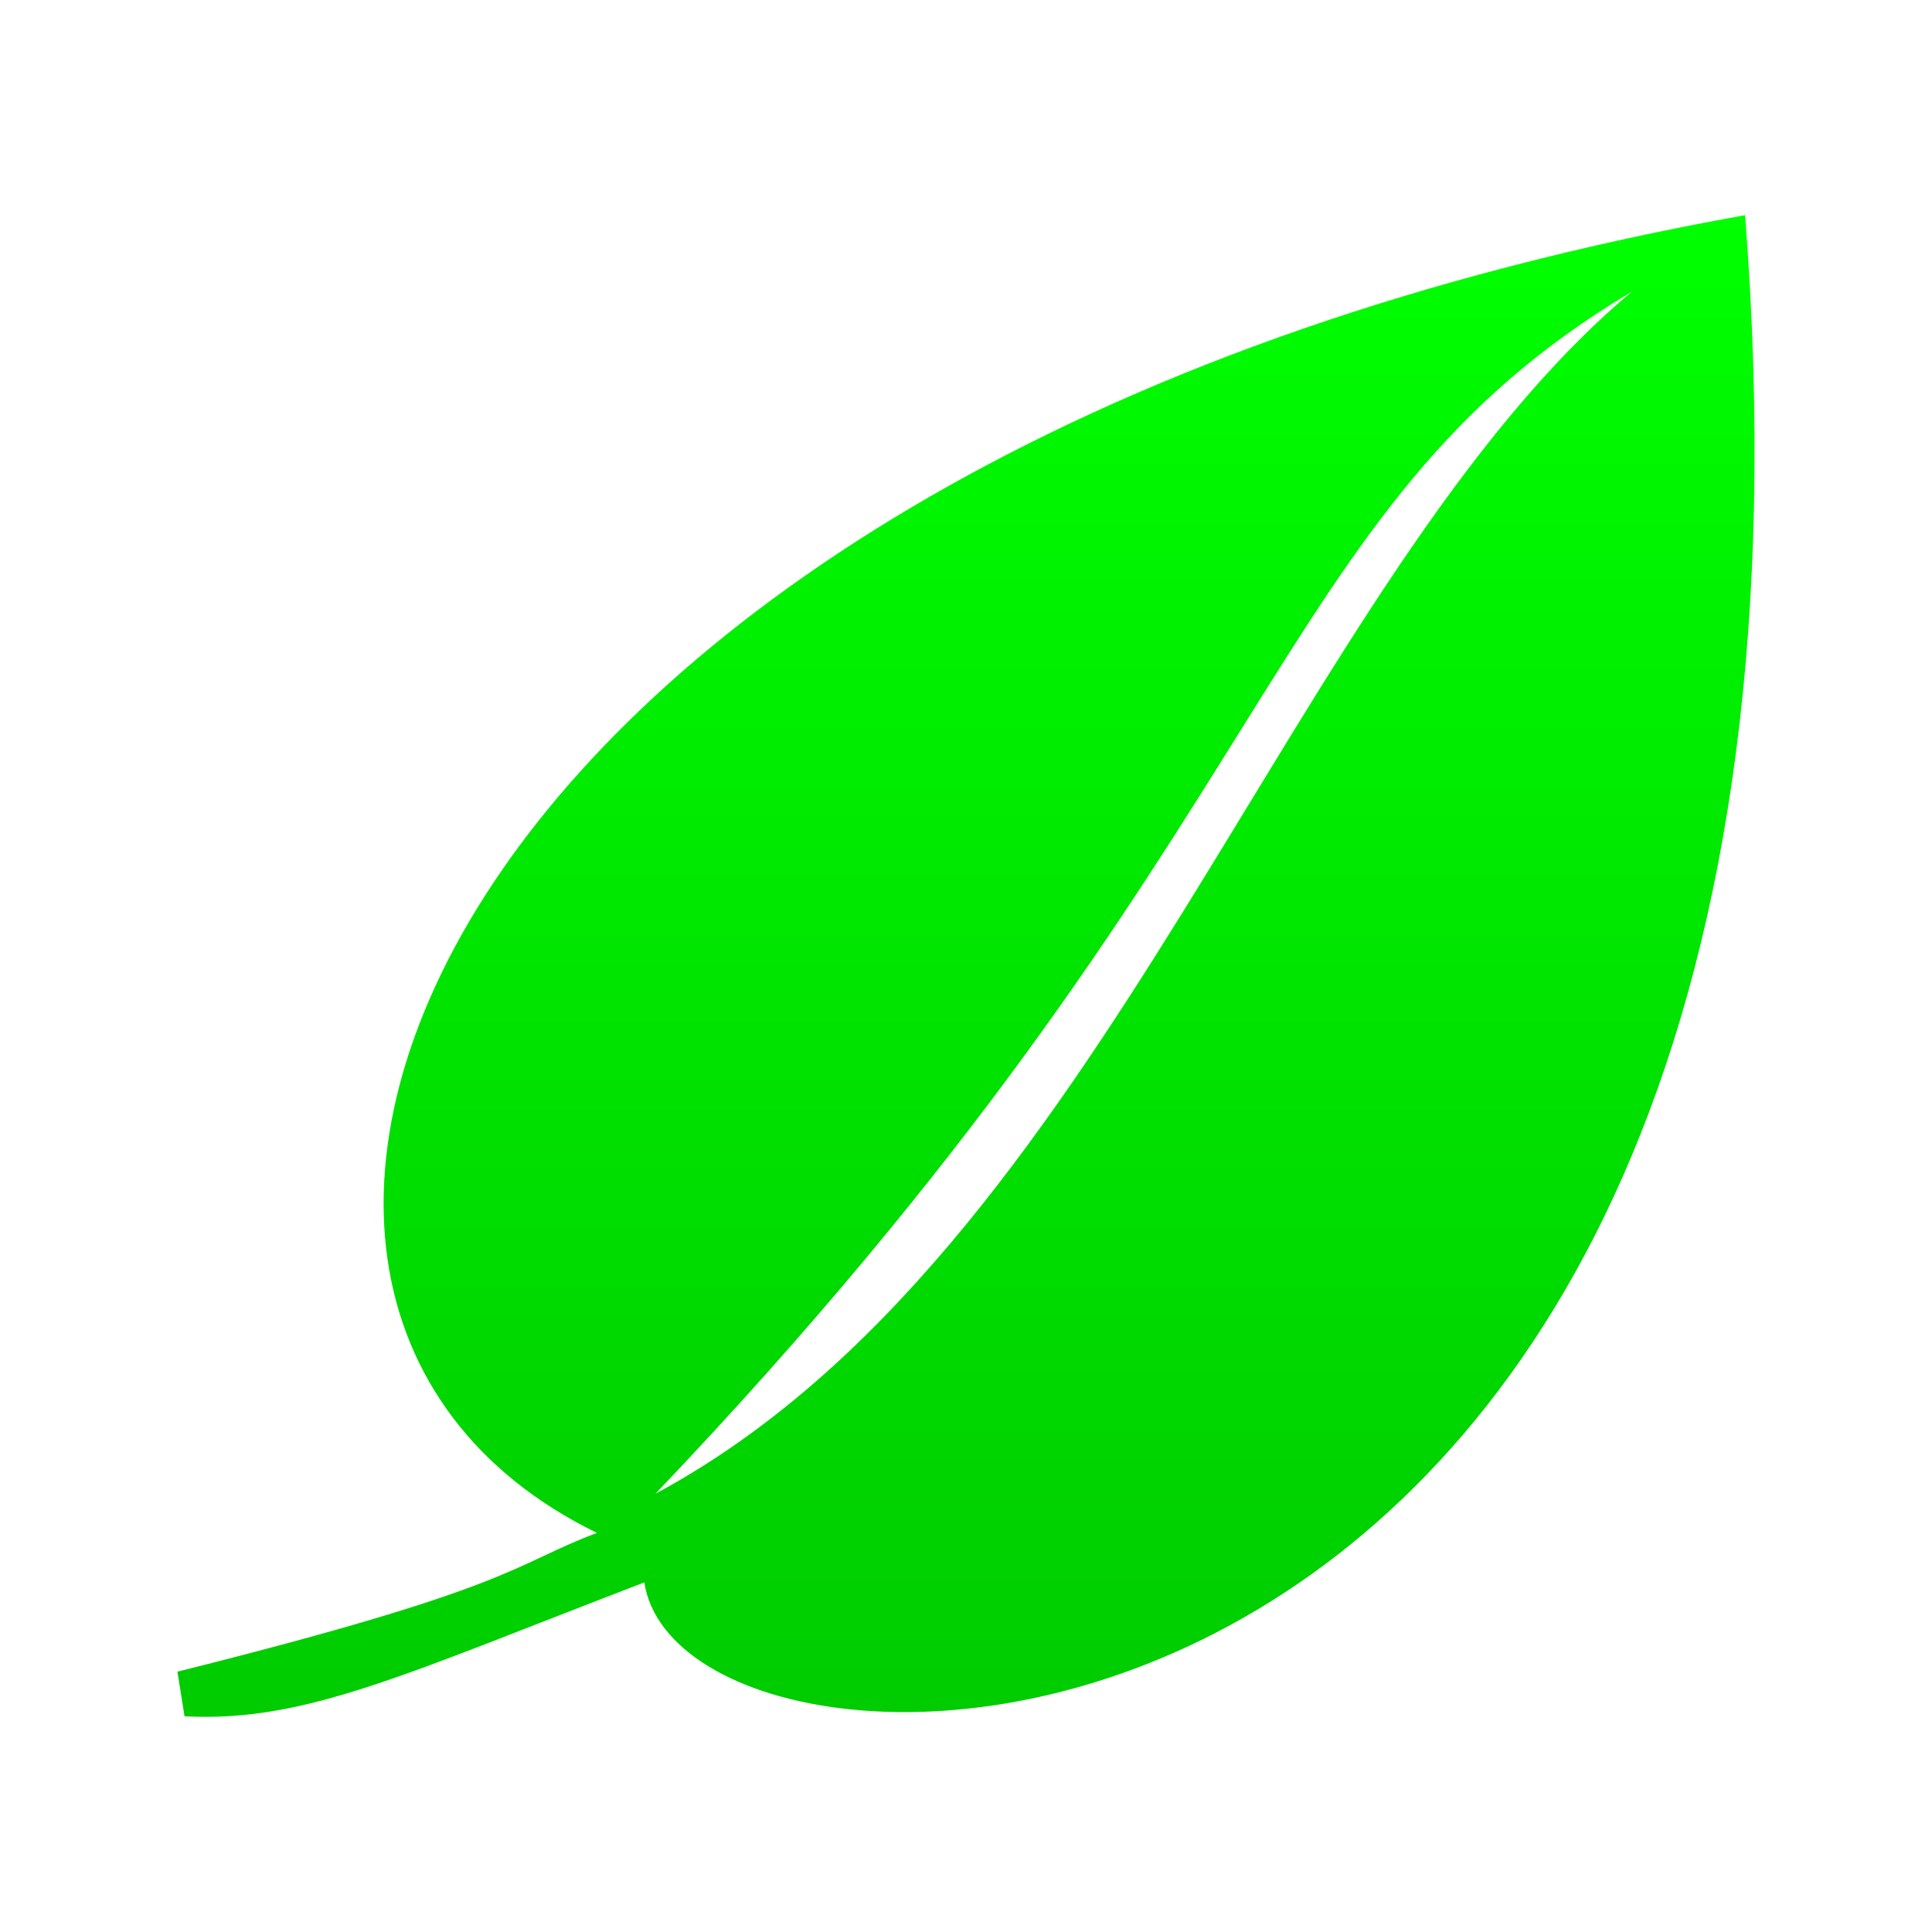 <?xml version="1.0" encoding="UTF-8" standalone="no"?>
<!-- Created with Inkscape (http://www.inkscape.org/) -->

<svg
   xmlns:dc="http://purl.org/dc/elements/1.1/"
   xmlns:cc="http://creativecommons.org/ns#"
   xmlns:rdf="http://www.w3.org/1999/02/22-rdf-syntax-ns#"
   xmlns:svg="http://www.w3.org/2000/svg"
   xmlns="http://www.w3.org/2000/svg"
   xmlns:xlink="http://www.w3.org/1999/xlink"
   xmlns:sodipodi="http://sodipodi.sourceforge.net/DTD/sodipodi-0.dtd"
   xmlns:inkscape="http://www.inkscape.org/namespaces/inkscape"
   width="100"
   height="100"
   id="svg2"
   version="1.1"
   inkscape:version="0.48.3.1 r9886"
   sodipodi:docname="eco-off.svg">
  <defs
     id="defs4">
    <linearGradient
       id="linearGradient4038">
      <stop
         style="stop-color:#555555;stop-opacity:1;"
         offset="0"
         id="stop4040" />
      <stop
         style="stop-color:#555555;stop-opacity:0;"
         offset="1"
         id="stop4042" />
    </linearGradient>
    <linearGradient
       id="linearGradient3811">
      <stop
         style="stop-color:#00ff00;stop-opacity:1;"
         offset="0"
         id="stop3813" />
      <stop
         style="stop-color:#00cc00;stop-opacity:1;"
         offset="1"
         id="stop3815" />
    </linearGradient>
    <filter
       id="svg_15_blur"
       x="-50%"
       y="-50%"
       width="200%"
       height="200%">
      <feGaussianBlur
         id="feGaussianBlur3934"
         in="SourceGraphic"
         stdDeviation="3.2" />
    </filter>
    <radialGradient
       xlink:href="#linearGradient3215"
       id="radialGradient2236"
       gradientUnits="userSpaceOnUse"
       gradientTransform="matrix(0.777, 0, 0, 0.777, -135.831, -83.983)"
       cx="308.529"
       cy="465.105"
       fx="308.529"
       fy="465.105"
       r="68.159" />
    <radialGradient
       xlink:href="#linearGradient3234"
       id="radialGradient2234"
       gradientUnits="userSpaceOnUse"
       gradientTransform="matrix(0.668, 0, 0, 0.777, -125.022, -74.929)"
       cx="310.873"
       cy="387.572"
       fx="310.873"
       fy="387.572"
       r="68.159" />
    <linearGradient
       xlink:href="#linearGradient3203"
       id="linearGradient2232"
       x1="-0.105"
       y1="1.084"
       x2="0.947"
       y2="0.264" />
    <radialGradient
       xlink:href="#linearGradient3234"
       id="radialGradient2230"
       gradientUnits="userSpaceOnUse"
       gradientTransform="matrix(0.504, 0.504, -1.072, 1.072, 358.411, -579.127)"
       cx="348.695"
       cy="505.447"
       fx="348.695"
       fy="505.447"
       r="67.323" />
    <radialGradient
       xlink:href="#linearGradient3215"
       id="radialGradient2228"
       gradientUnits="userSpaceOnUse"
       gradientTransform="matrix(0.994, 0.965, -1.056, 1.089, 96.487, -737.326)"
       cx="344.651"
       cy="398.357"
       fx="344.651"
       fy="398.357"
       r="67.323" />
    <linearGradient
       id="linearGradient3203">
      <stop
         offset="0"
         id="stop3205"
         stop-opacity="0.528"
         stop-color="#f9f9f9" />
      <stop
         offset="1"
         id="stop3207"
         stop-opacity="0.447"
         stop-color="#737373" />
    </linearGradient>
    <linearGradient
       id="linearGradient3215">
      <stop
         offset="0"
         id="stop3217"
         stop-opacity="0.686"
         stop-color="#1a1a1a" />
      <stop
         offset="1"
         id="stop3219"
         stop-opacity="0"
         stop-color="#1a1a1a" />
    </linearGradient>
    <linearGradient
       id="linearGradient3234">
      <stop
         id="stop3236"
         offset="0"
         stop-opacity="0.654"
         stop-color="#c7c7c7" />
      <stop
         id="stop3238"
         offset="1"
         stop-opacity="0"
         stop-color="#ffffff" />
    </linearGradient>
    <linearGradient
       id="linearGradient3197">
      <stop
         id="stop3199"
         offset="0"
         style="stop-color:#54a706;stop-opacity:1;" />
      <stop
         id="stop3201"
         offset="1"
         style="stop-color:#3d7a04;stop-opacity:1;" />
    </linearGradient>
    <linearGradient
       id="linearGradient3207">
      <stop
         id="stop3209"
         offset="0"
         style="stop-color:#ffffff;stop-opacity:1;" />
      <stop
         id="stop3211"
         offset="1"
         style="stop-color:#eeeeec;stop-opacity:0;" />
    </linearGradient>
    <linearGradient
       id="linearGradient3197-5">
      <stop
         id="stop3199-1"
         offset="0"
         style="stop-color:#54a706;stop-opacity:1;" />
      <stop
         id="stop3201-2"
         offset="1"
         style="stop-color:#3d7a04;stop-opacity:1;" />
    </linearGradient>
    <linearGradient
       id="linearGradient3207-5">
      <stop
         id="stop3209-2"
         offset="0"
         style="stop-color:#ffffff;stop-opacity:1;" />
      <stop
         id="stop3211-5"
         offset="1"
         style="stop-color:#eeeeec;stop-opacity:0;" />
    </linearGradient>
    <linearGradient
       id="linearGradient3263-2-5"
       inkscape:collect="always">
      <stop
         id="stop3265-5-3"
         offset="0"
         style="stop-color:#224500;stop-opacity:1;" />
      <stop
         id="stop3267-4-5"
         offset="1"
         style="stop-color:#224500;stop-opacity:0;" />
    </linearGradient>
    <linearGradient
       inkscape:collect="always"
       xlink:href="#linearGradient3263-2-5"
       id="linearGradient4290-7"
       gradientUnits="userSpaceOnUse"
       x1="1635.836"
       y1="60.628"
       x2="1690.815"
       y2="-88.688" />
    <linearGradient
       inkscape:collect="always"
       xlink:href="#linearGradient3811"
       id="linearGradient4618"
       x1="48.781"
       y1="963.471"
       x2="48.781"
       y2="1040.9"
       gradientUnits="userSpaceOnUse" />
  </defs>
  <sodipodi:namedview
     id="base"
     pagecolor="#ffffff"
     bordercolor="#666666"
     borderopacity="1.0"
     inkscape:pageopacity="0.0"
     inkscape:pageshadow="2"
     inkscape:zoom="2.8284271"
     inkscape:cx="53.130048"
     inkscape:cy="55.528492"
     inkscape:document-units="px"
     inkscape:current-layer="layer1"
     showgrid="false"
     inkscape:window-width="1717"
     inkscape:window-height="996"
     inkscape:window-x="65"
     inkscape:window-y="24"
     inkscape:window-maximized="0" />
  <g
     inkscape:label="Ebene 1"
     inkscape:groupmode="layer"
     id="layer1"
     transform="translate(0,-952.362)">
    <path
       sodipodi:nodetypes="ccccccccc"
       inkscape:connector-curvature="0"
       id="path3511"
       d="m 90.326,963.499 c -67.188,12.027 -84.74,55.86 -59.429,68.205 -4.403,1.659 -4.115,2.784 -21.714,7.183 l 0.369,2.31 c 6.264,0.327 11.366,-2.165 23.797,-6.93 2.074,13.638 63.546,13.715 56.976,-70.768 z m -5.864,3.96 c -17.589,14.753 -27.281,49.717 -50.531,62.215 33.118,-34.777 31.422,-50.851 50.531,-62.215 z"
       style="fill:url(#linearGradient4618);fill-opacity:1;stroke:none" />
  </g>
</svg>
